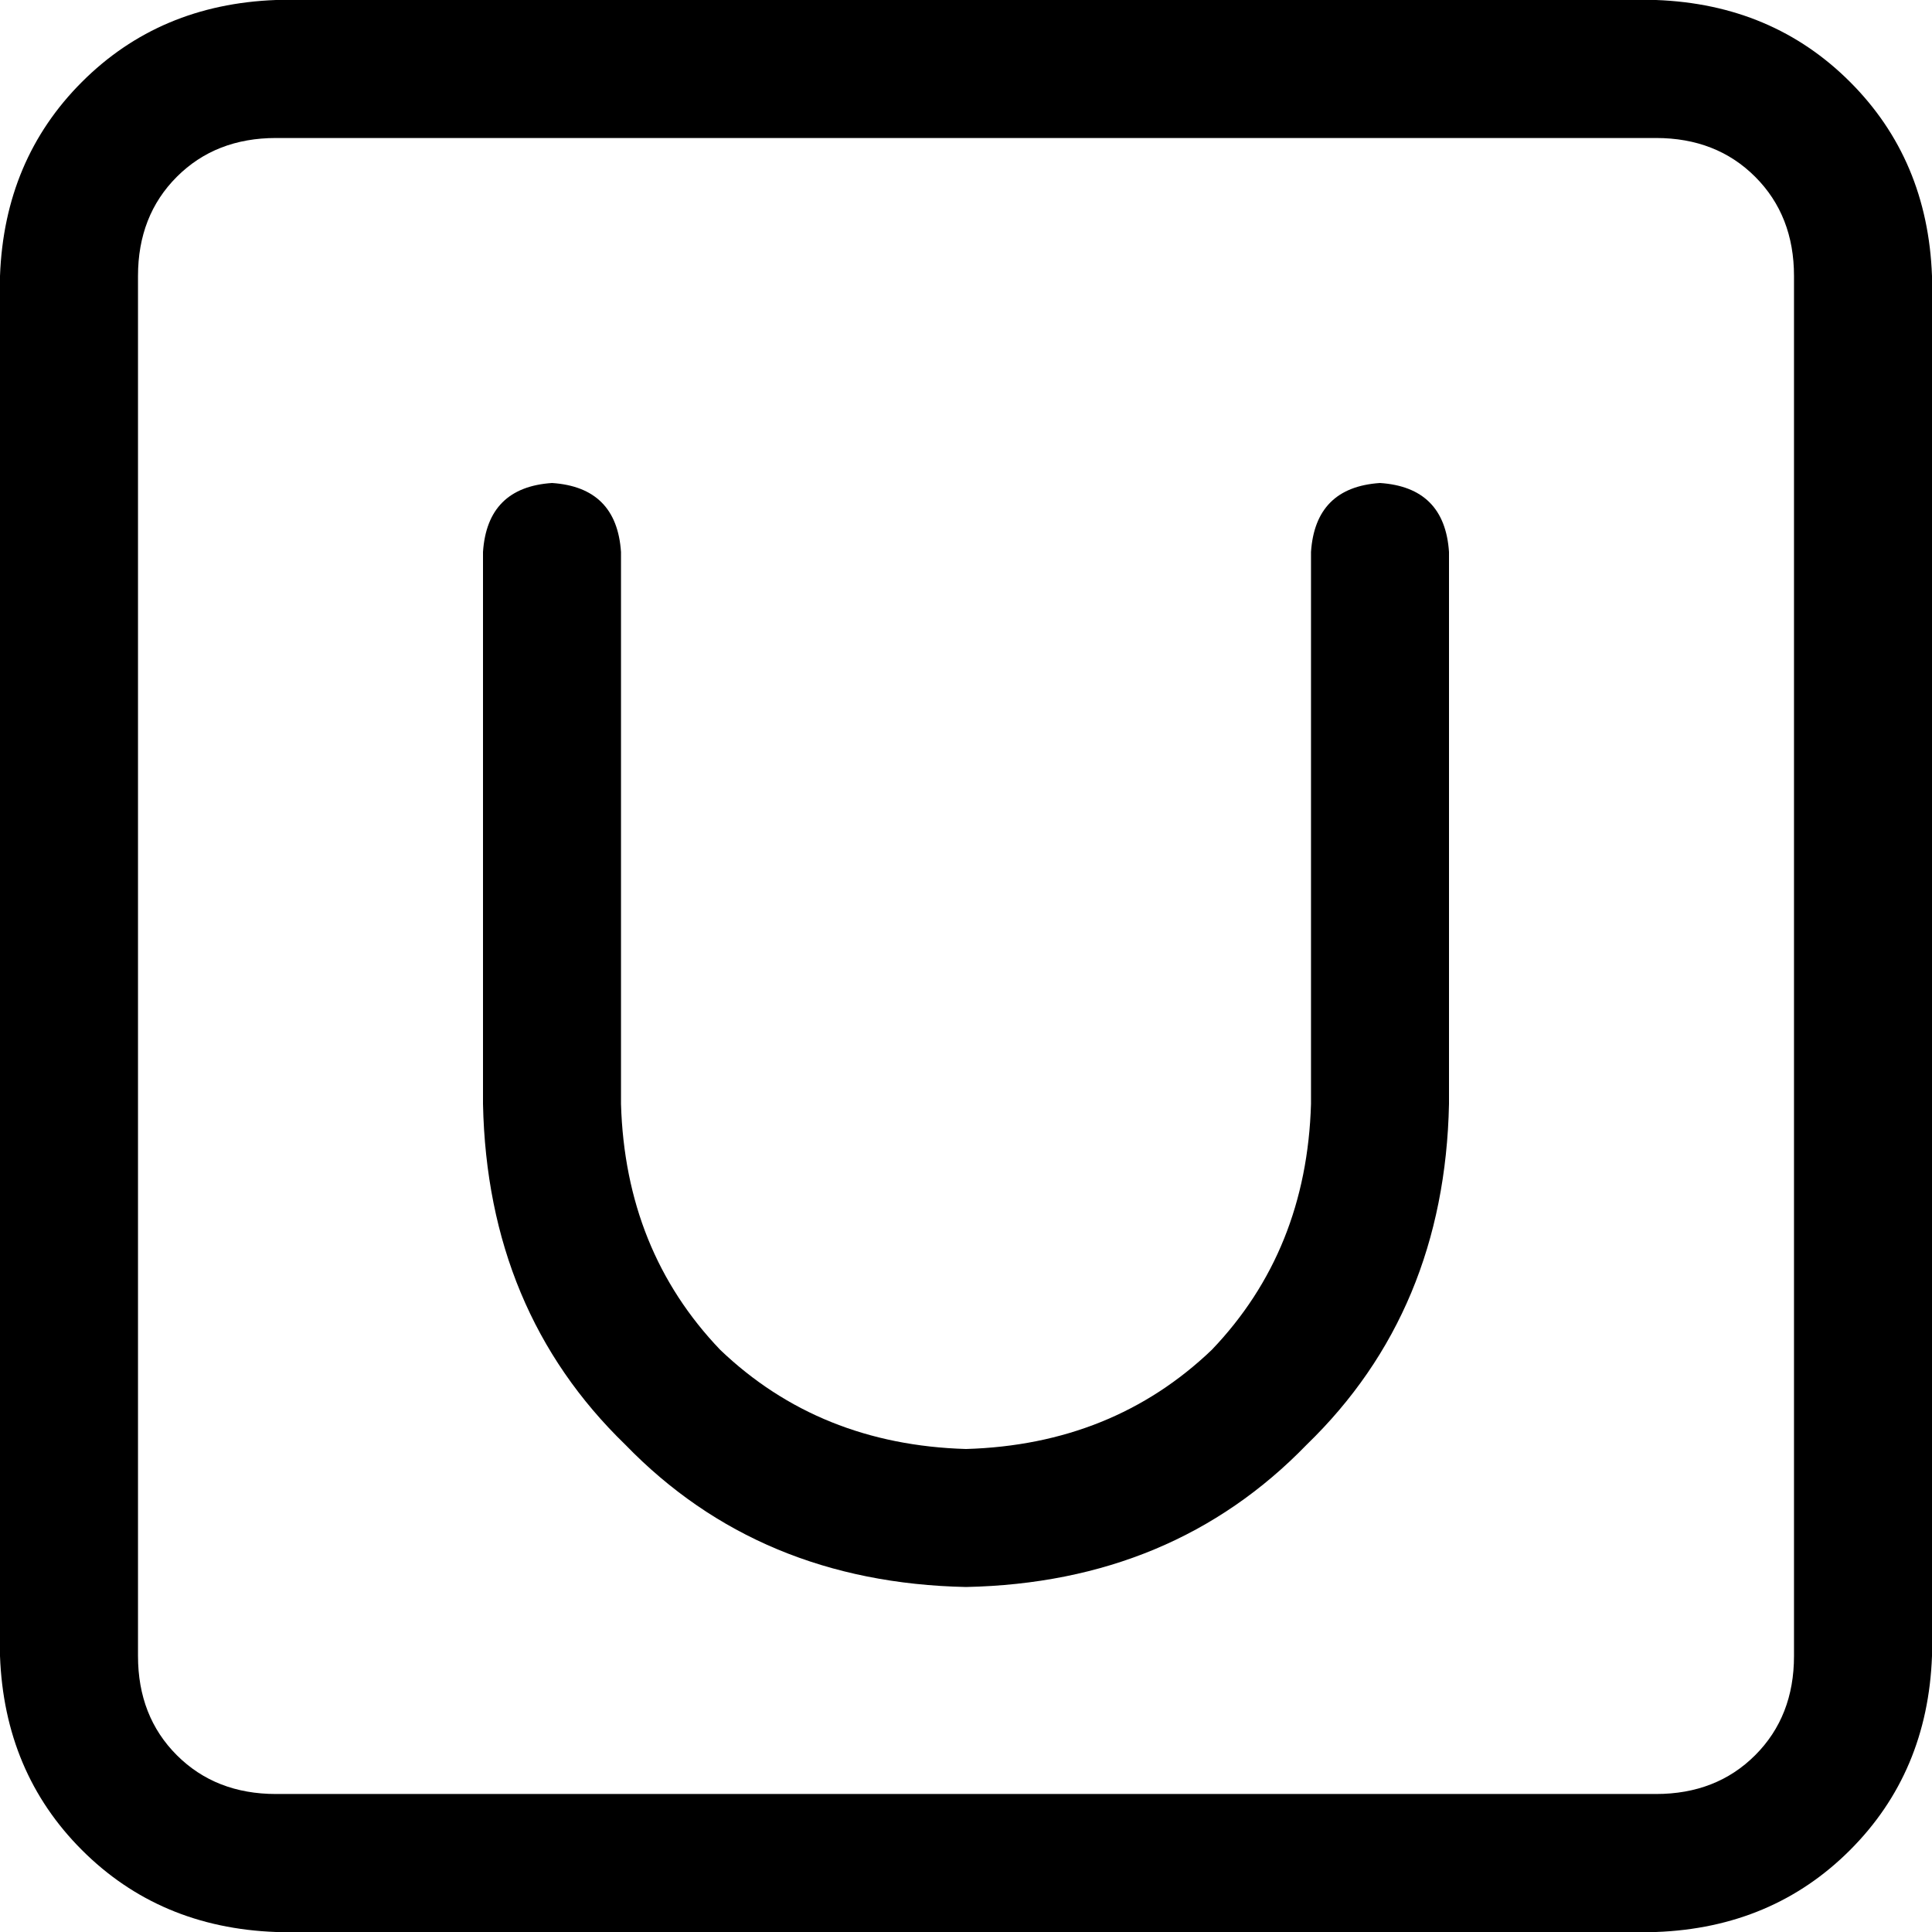 <svg viewBox="0 0 448 448">
  <path
    d="M 64 32 Q 50 32 41 41 L 41 41 Q 32 50 32 64 L 32 384 Q 32 398 41 407 Q 50 416 64 416 L 384 416 Q 398 416 407 407 Q 416 398 416 384 L 416 64 Q 416 50 407 41 Q 398 32 384 32 L 64 32 L 64 32 Z M 0 64 Q 1 37 19 19 L 19 19 Q 37 1 64 0 L 384 0 Q 411 1 429 19 Q 447 37 448 64 L 448 384 Q 447 411 429 429 Q 411 447 384 448 L 64 448 Q 37 447 19 429 Q 1 411 0 384 L 0 64 L 0 64 Z M 144 128 L 144 256 Q 145 290 167 313 Q 190 335 224 336 Q 258 335 281 313 Q 303 290 304 256 L 304 128 Q 305 113 320 112 Q 335 113 336 128 L 336 256 Q 335 304 303 335 Q 272 367 224 368 Q 176 367 145 335 Q 113 304 112 256 L 112 128 Q 113 113 128 112 Q 143 113 144 128 L 144 128 Z"
  />
</svg>